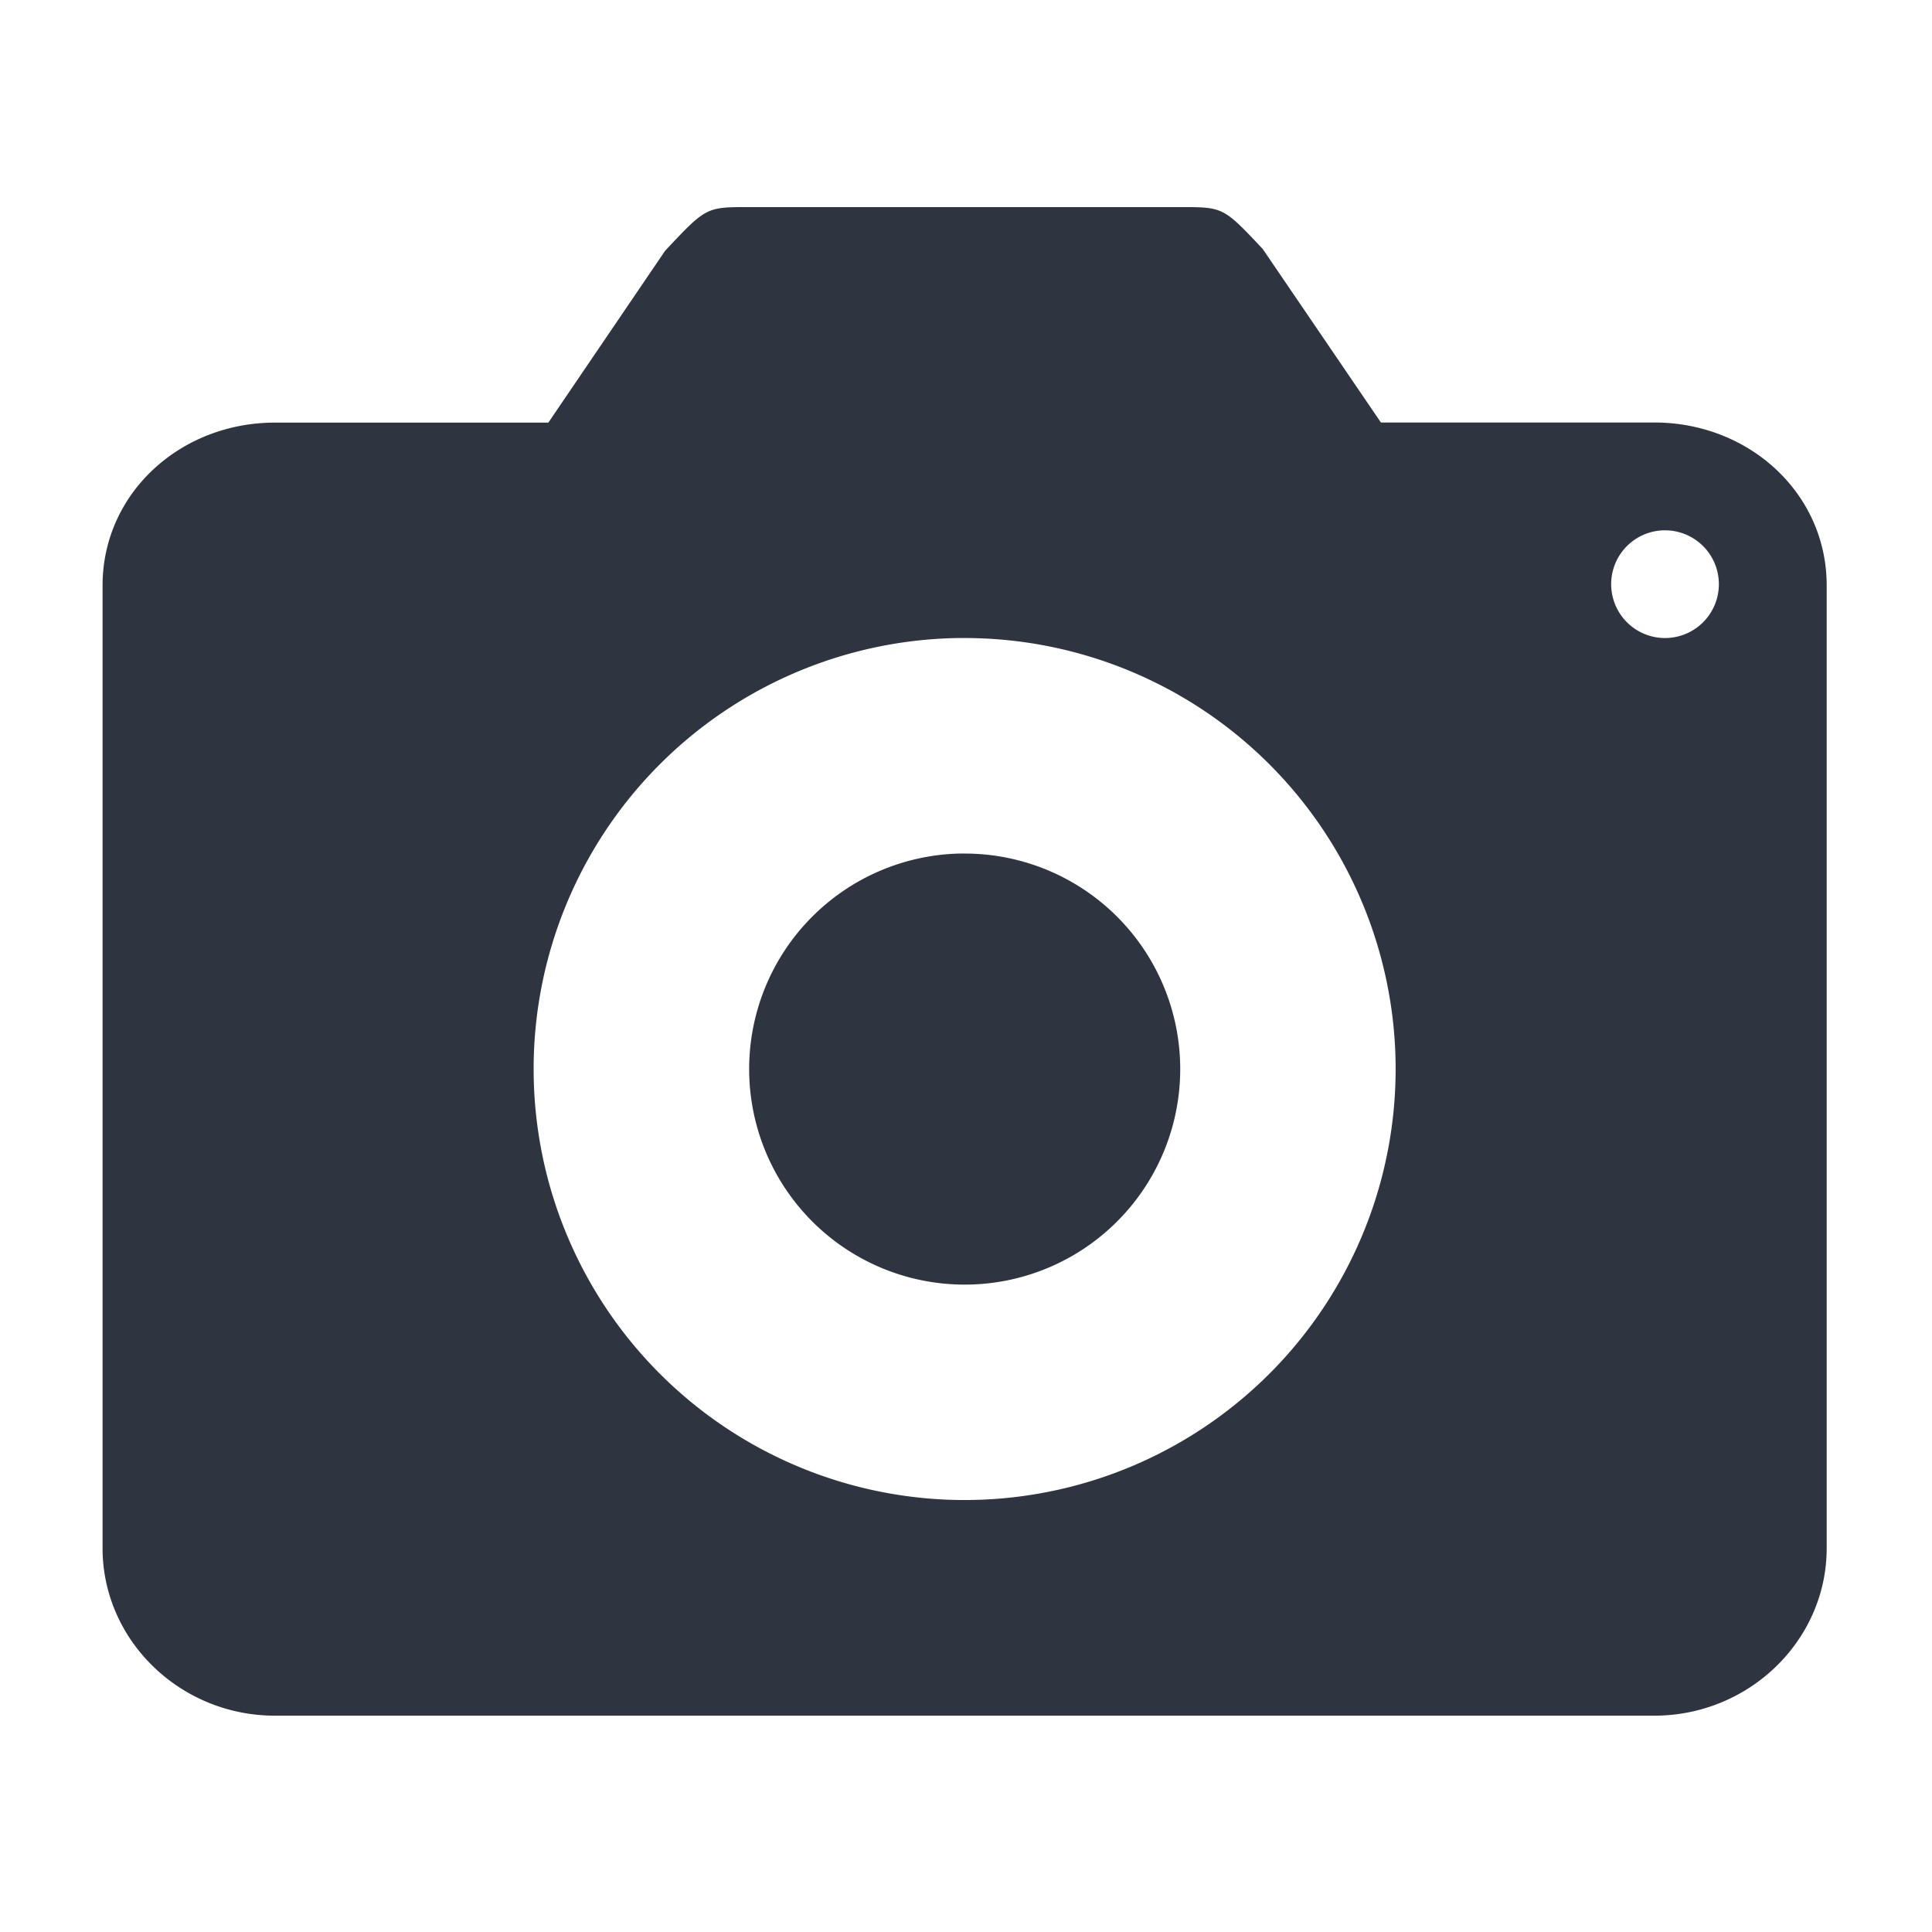 <?xml version='1.0' encoding='UTF-8'?>
<svg xmlns:inkscape="http://www.inkscape.org/namespaces/inkscape" xmlns:sodipodi="http://sodipodi.sourceforge.net/DTD/sodipodi-0.dtd" xmlns="http://www.w3.org/2000/svg" xmlns:svg="http://www.w3.org/2000/svg" xmlns:rdf="http://www.w3.org/1999/02/22-rdf-syntax-ns#" xmlns:cc="http://creativecommons.org/ns#" xmlns:dc="http://purl.org/dc/elements/1.1/" width="64" height="64" version="1.1" viewBox="0 0 16.933 16.933" id="svg7" sodipodi:docname="pix.svg" inkscape:version="1.4 (e7c3feb100, 2024-10-09)">
  <sodipodi:namedview id="namedview7" pagecolor="#9c4444" bordercolor="#2e3440" borderopacity="0.25" inkscape:showpageshadow="2" inkscape:pageopacity="0.0" inkscape:pagecheckerboard="0" inkscape:deskcolor="#d1d1d1" inkscape:zoom="6.15625" inkscape:cx="15.51269" inkscape:cy="29.725888" inkscape:window-width="1183" inkscape:window-height="941" inkscape:window-x="35" inkscape:window-y="32" inkscape:window-maximized="0" inkscape:current-layer="svg7" showgrid="false"/>
  <defs id="defs2">
    <style id="current-color-scheme" type="text/css">.ColorScheme-Text {color:#2e3440} .ColorScheme-Highlight {color:#3b4252}</style></defs>
  <path style="color:none;fill:#2e3440;fill-opacity:1;stroke:none;stroke-width:0.469;stroke-dasharray:none;stroke-opacity:0.3" class="ColorScheme-Text" d="m 6.566,1.815 c -0.378,0 -0.377,5.641e-4 -0.736,0.382 L 4.806,3.704 H 2.41 c -0.831,0 -1.511,0.62 -1.511,1.428 v 8.437 c 0,0.808 0.68,1.468 1.511,1.468 H 14.499 c 0.831,0 1.511,-0.66 1.511,-1.468 V 5.131 c 0,-0.808 -0.68,-1.428 -1.511,-1.428 H 12.103 L 11.067,2.182 C 10.722,1.815 10.721,1.815 10.344,1.815 Z m 8.016,2.833 a 0.472,0.472 0 0 1 0.011,0 0.472,0.472 0 0 1 0.472,0.472 0.472,0.472 0 0 1 -0.472,0.472 0.472,0.472 0 0 1 -0.472,-0.472 0.472,0.472 0 0 1 0.461,-0.472 z m -6.185,0.944 a 3.778,3.778 0 0 1 0.057,0 A 3.778,3.778 0 0 1 12.232,9.37 3.778,3.778 0 0 1 8.455,13.147 3.778,3.778 0 0 1 4.677,9.37 3.778,3.778 0 0 1 8.398,5.592 Z m 0.011,1.889 A 1.889,1.889 0 0 0 6.566,9.37 1.889,1.889 0 0 0 8.455,11.259 1.889,1.889 0 0 0 10.344,9.37 1.889,1.889 0 0 0 8.455,7.481 a 1.889,1.889 0 0 0 -0.046,0 z" id="path5-3"/>
  <g id="g9" transform="matrix(0.47,0,0,0.47,4.747,3.747)" style="fill:#999999;fill-opacity:1;stroke:none;stroke-width:0.583;stroke-dasharray:none;stroke-opacity:0.3"/>
  </svg>
